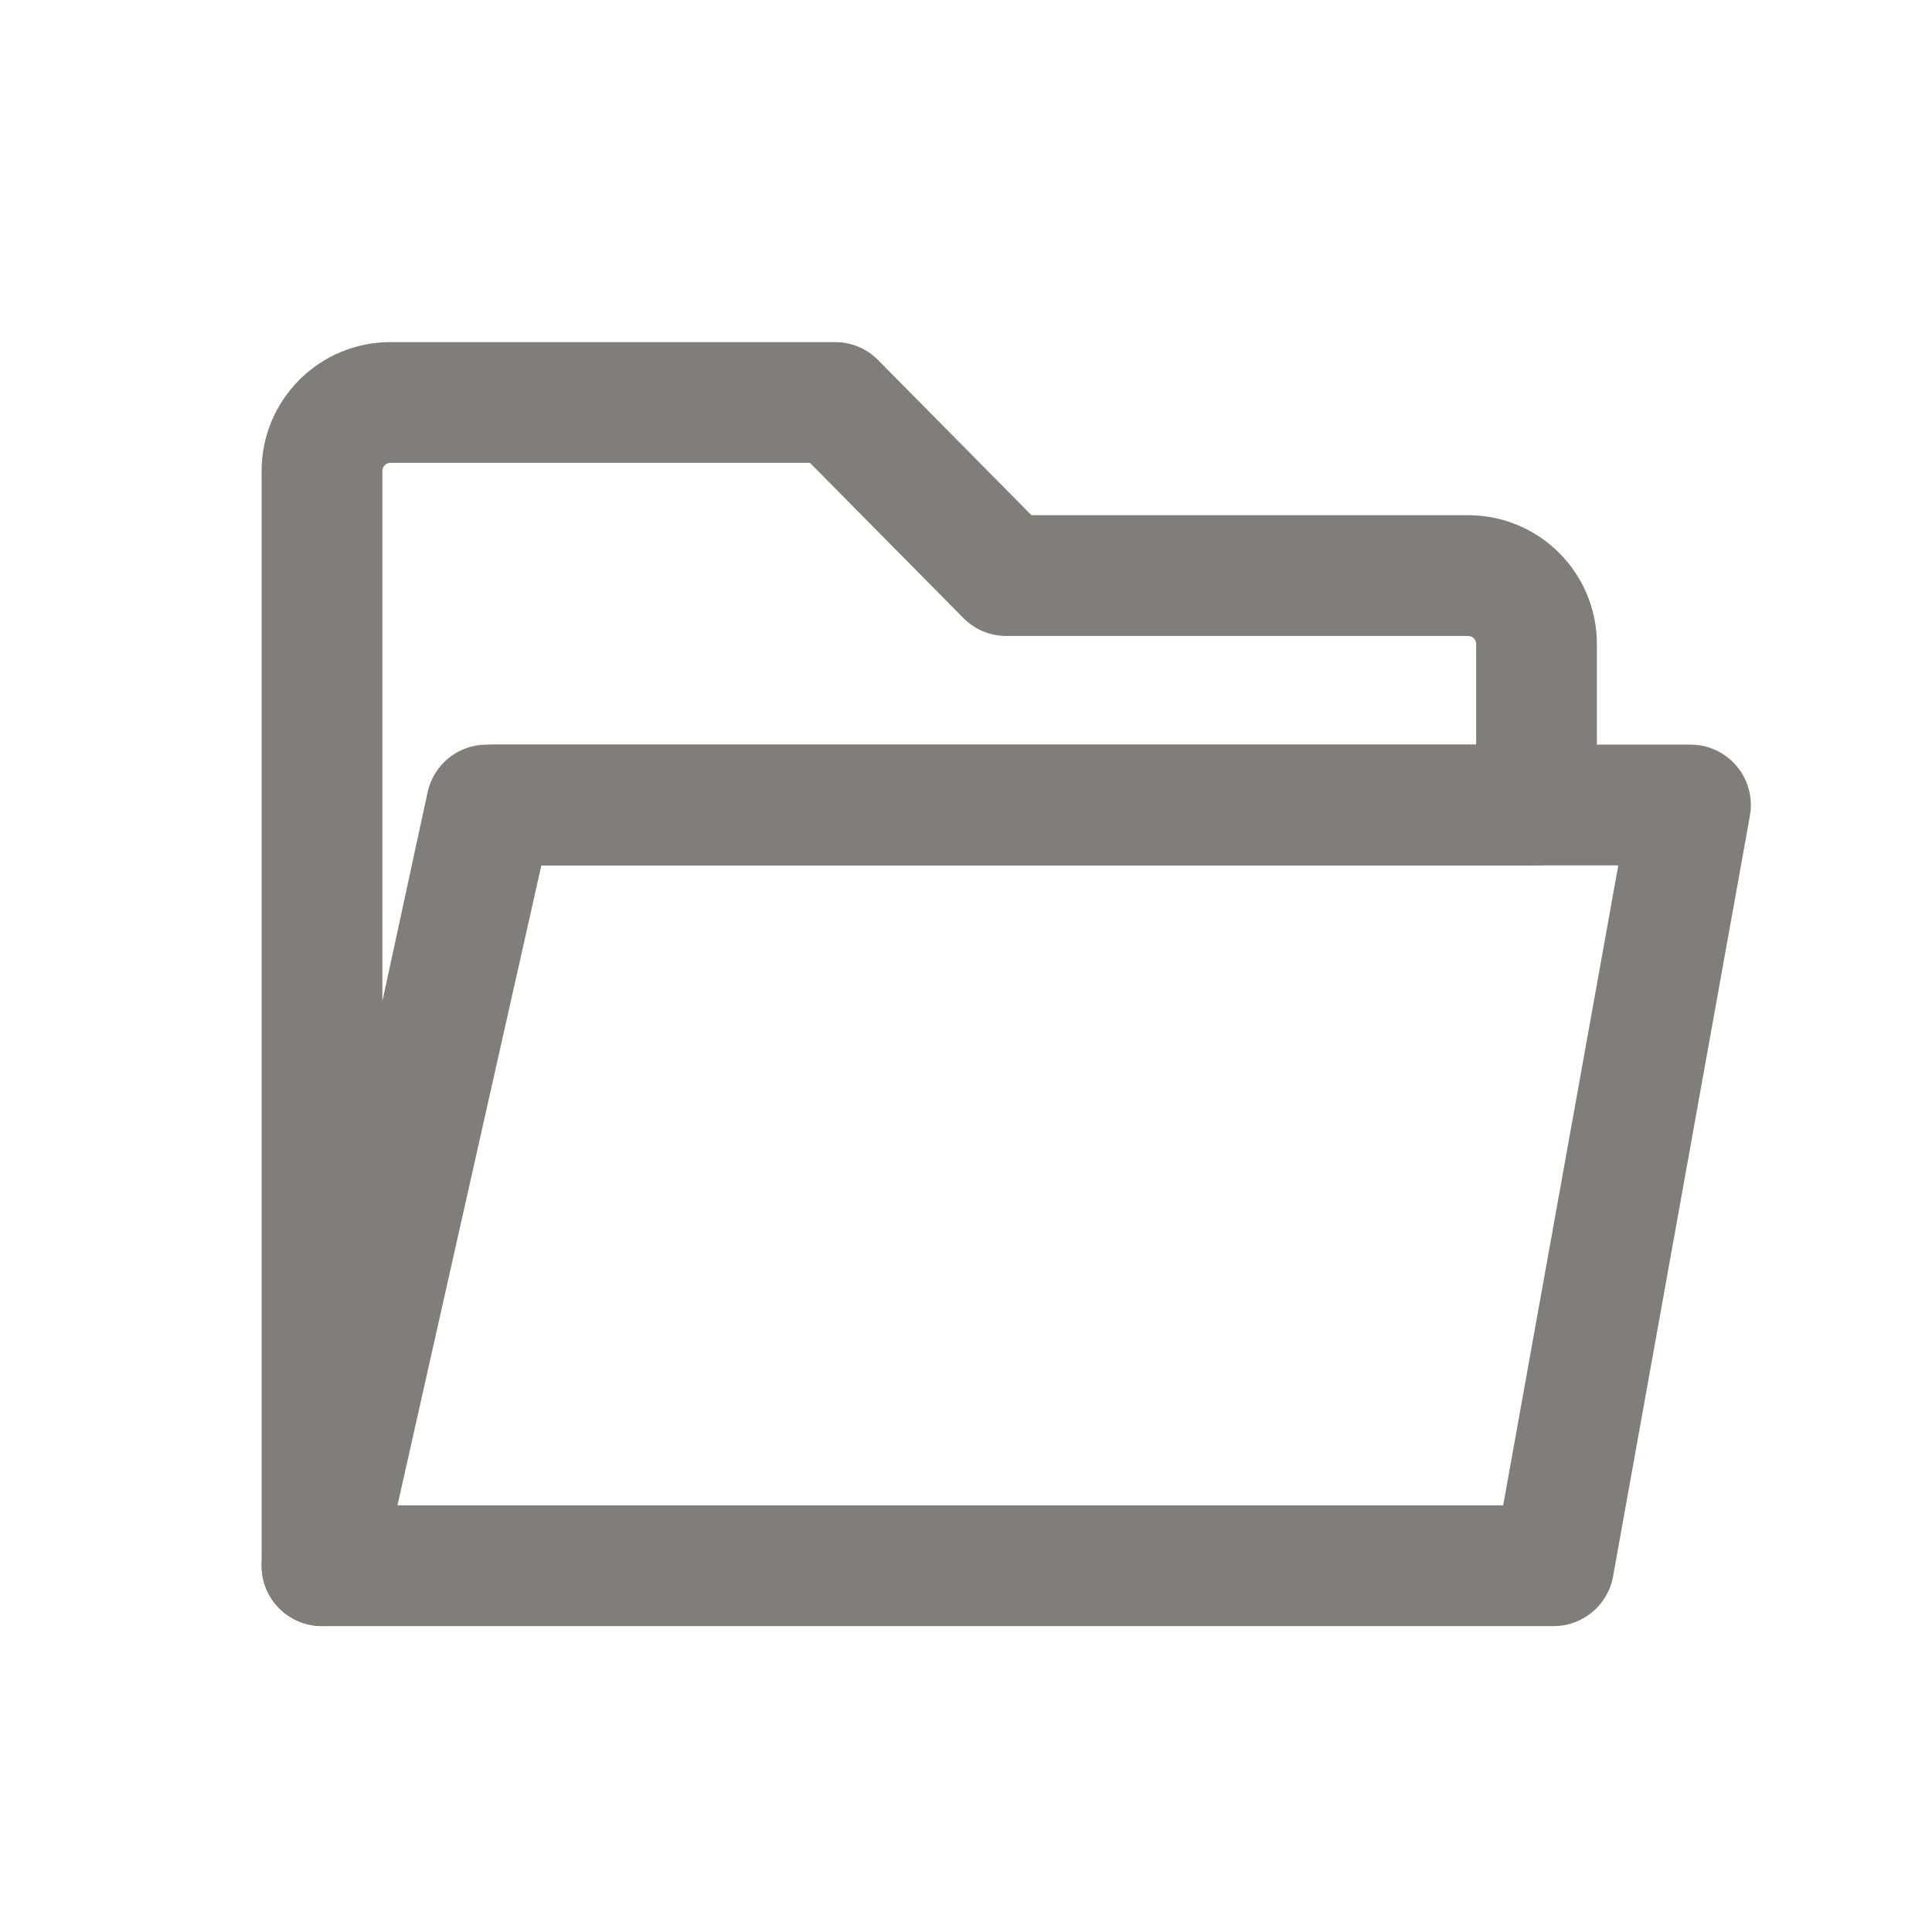 <svg width="24" height="24" viewBox="0 0 24 24" fill="none" xmlns="http://www.w3.org/2000/svg">
<path fill-rule="evenodd" clip-rule="evenodd" d="M3.25 5.85C3.25 4.966 3.966 4.25 4.85 4.25H10.375C10.575 4.25 10.768 4.33 10.908 4.473L12.813 6.4H18.238C19.121 6.4 19.837 7.116 19.837 8V10C19.837 10.414 19.502 10.75 19.087 10.75H6.725L4.732 19.614C4.648 19.987 4.297 20.238 3.917 20.195C3.537 20.153 3.25 19.832 3.25 19.45V5.85ZM4.85 5.75C4.795 5.75 4.75 5.795 4.75 5.85V12.696L5.393 9.835C5.47 9.493 5.774 9.25 6.125 9.25H18.337V8C18.337 7.945 18.293 7.9 18.238 7.9H12.5C12.3 7.9 12.107 7.82 11.967 7.677L10.062 5.75H4.85Z" fill="#817D78"/>
<path fill-rule="evenodd" clip-rule="evenodd" d="M5.312 9.841C5.387 9.496 5.692 9.25 6.045 9.25H21C21.222 9.25 21.433 9.348 21.575 9.519C21.718 9.689 21.777 9.914 21.738 10.133L20.038 19.583C19.974 19.94 19.663 20.2 19.3 20.2H4C3.773 20.2 3.559 20.097 3.416 19.921C3.274 19.744 3.219 19.513 3.267 19.291L5.312 9.841ZM6.65 10.75L4.93 18.7H18.673L20.103 10.75H6.65Z" fill="#817D78"/>
</svg>
